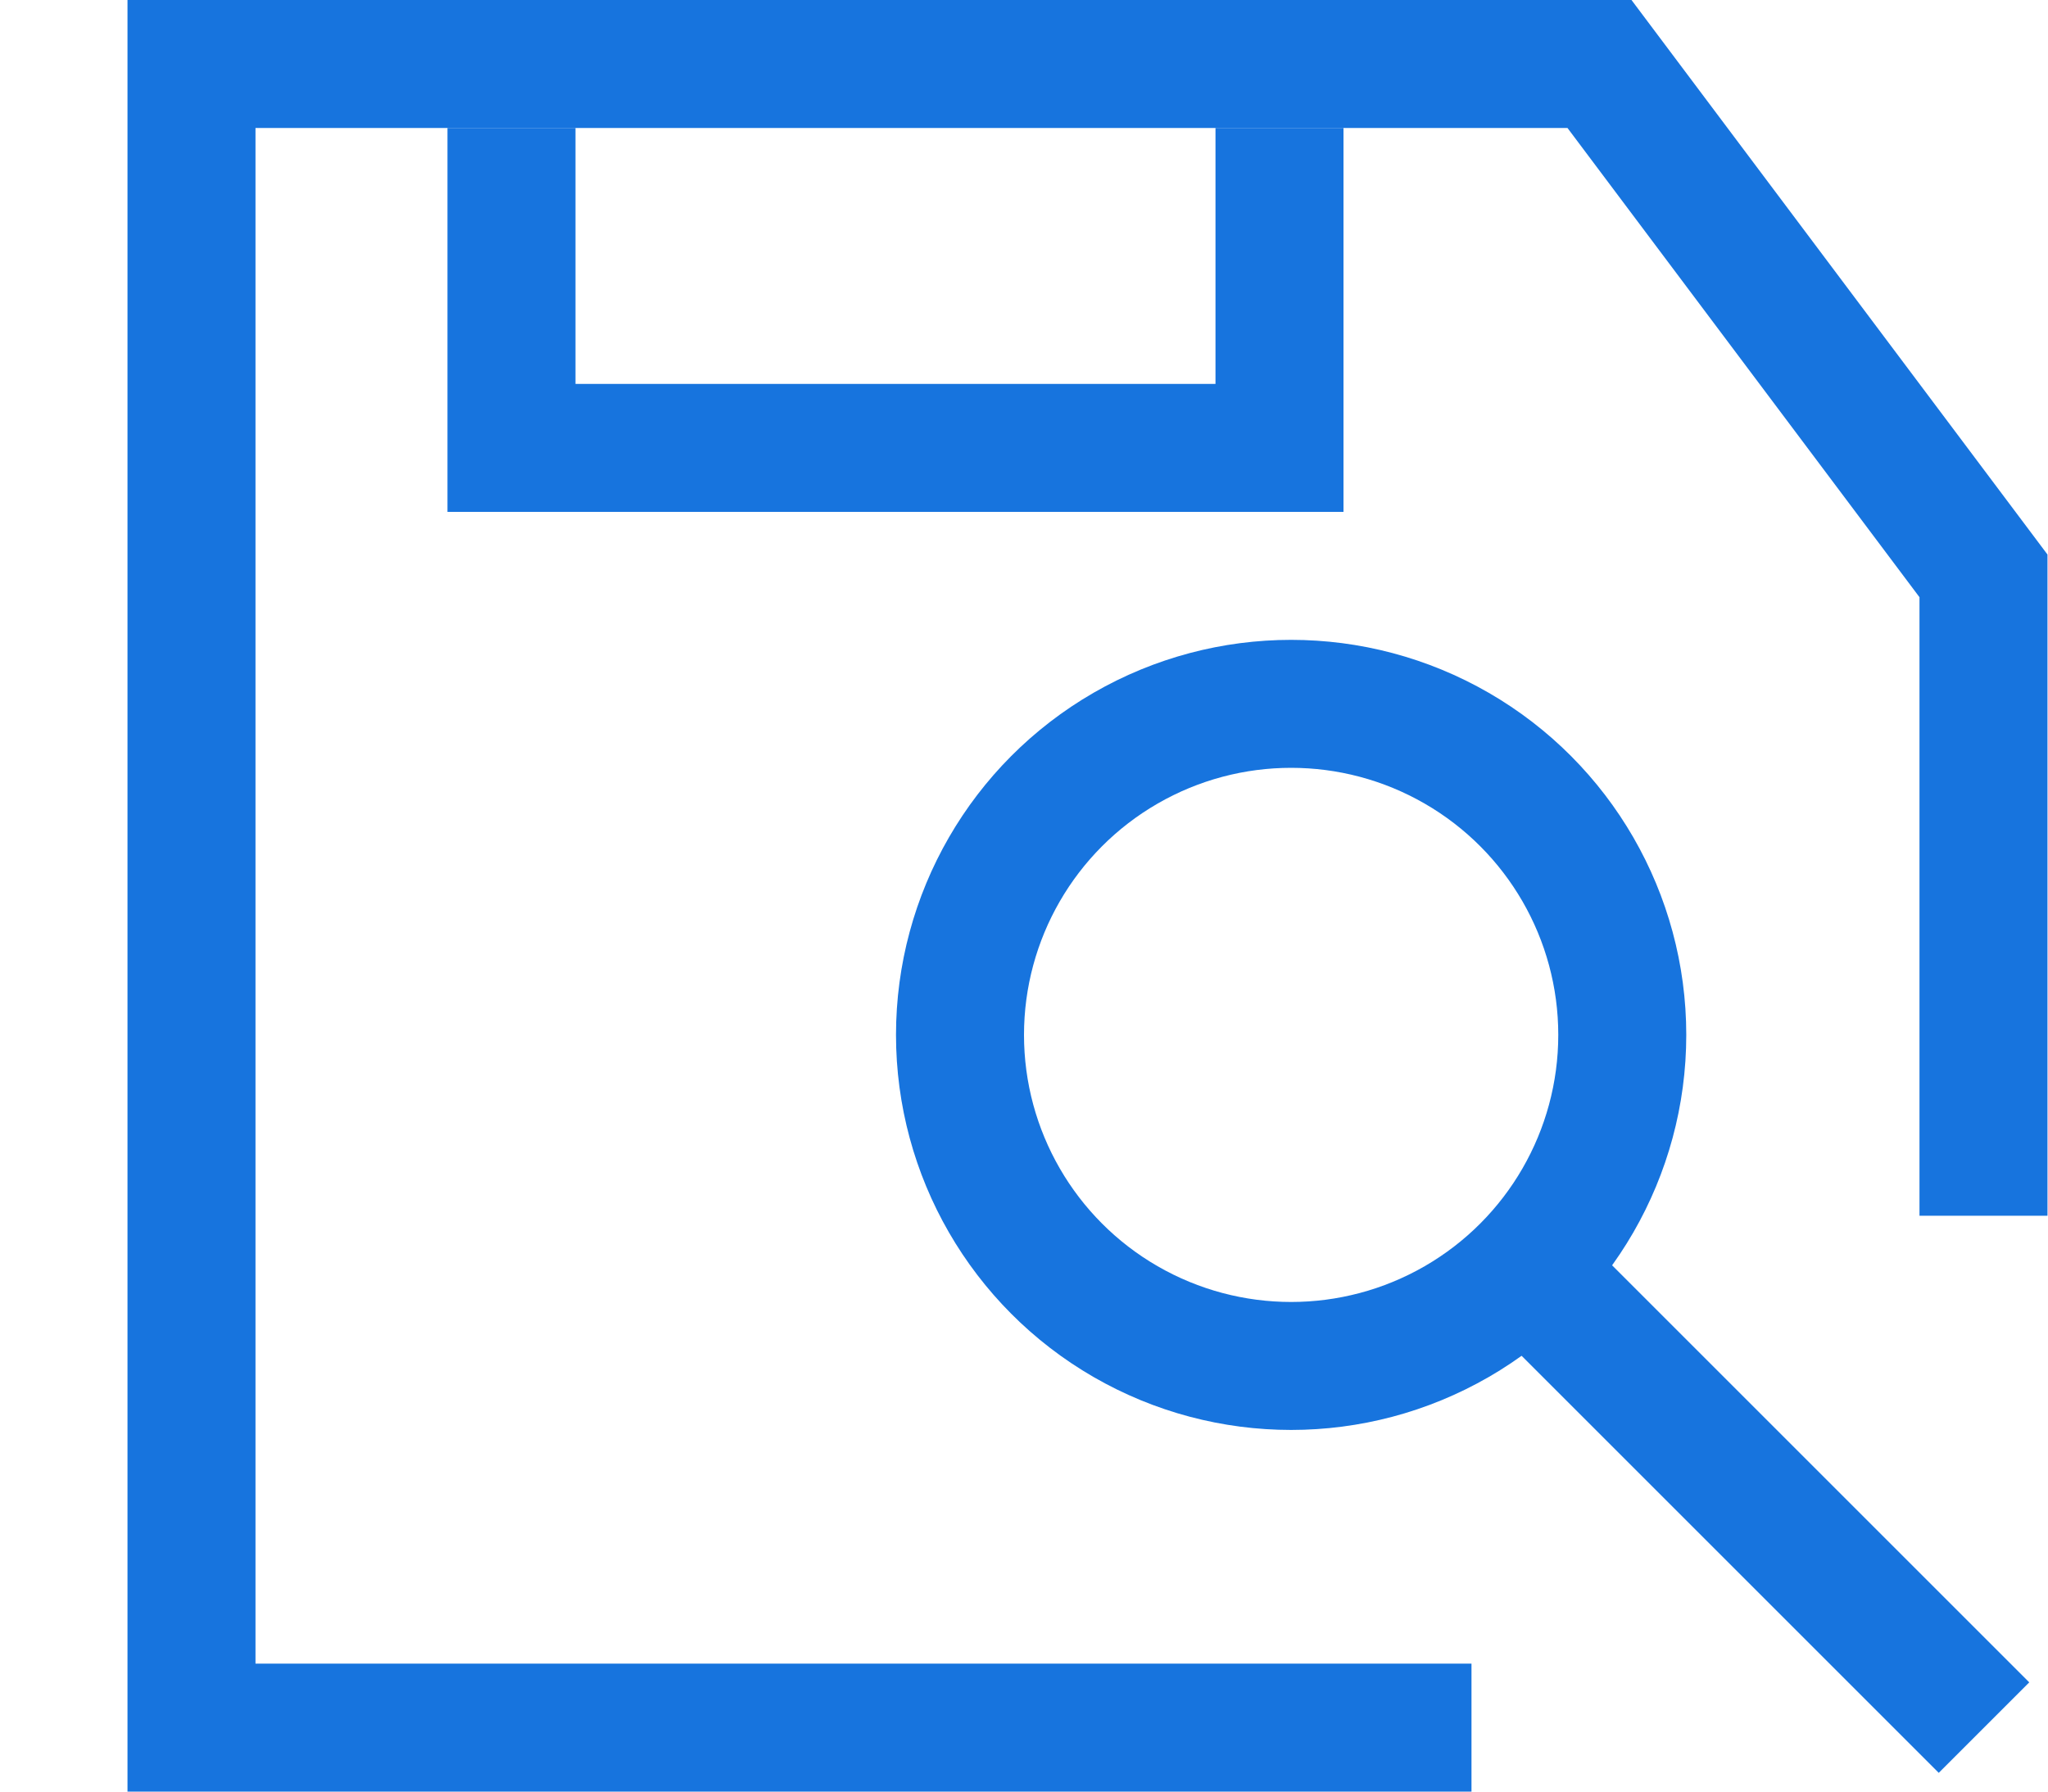 <svg width="16" height="14" viewBox="0 0 16 14" fill="none" xmlns="http://www.w3.org/2000/svg">
<path d="M15.496 9.5V4.5L12.496 0.5H1.496V13.5H11.496" stroke="#1774DE"/>
<path d="M3.996 1V3.5H9.996V1" stroke="#1774DE"/>
<path d="M15.5 13.5L11.905 9.905" stroke="#1774DE"/>
<circle r="2.587" transform="matrix(-1 0 0 1 10.087 8.087)" stroke="#1774DE"/>
</svg>
